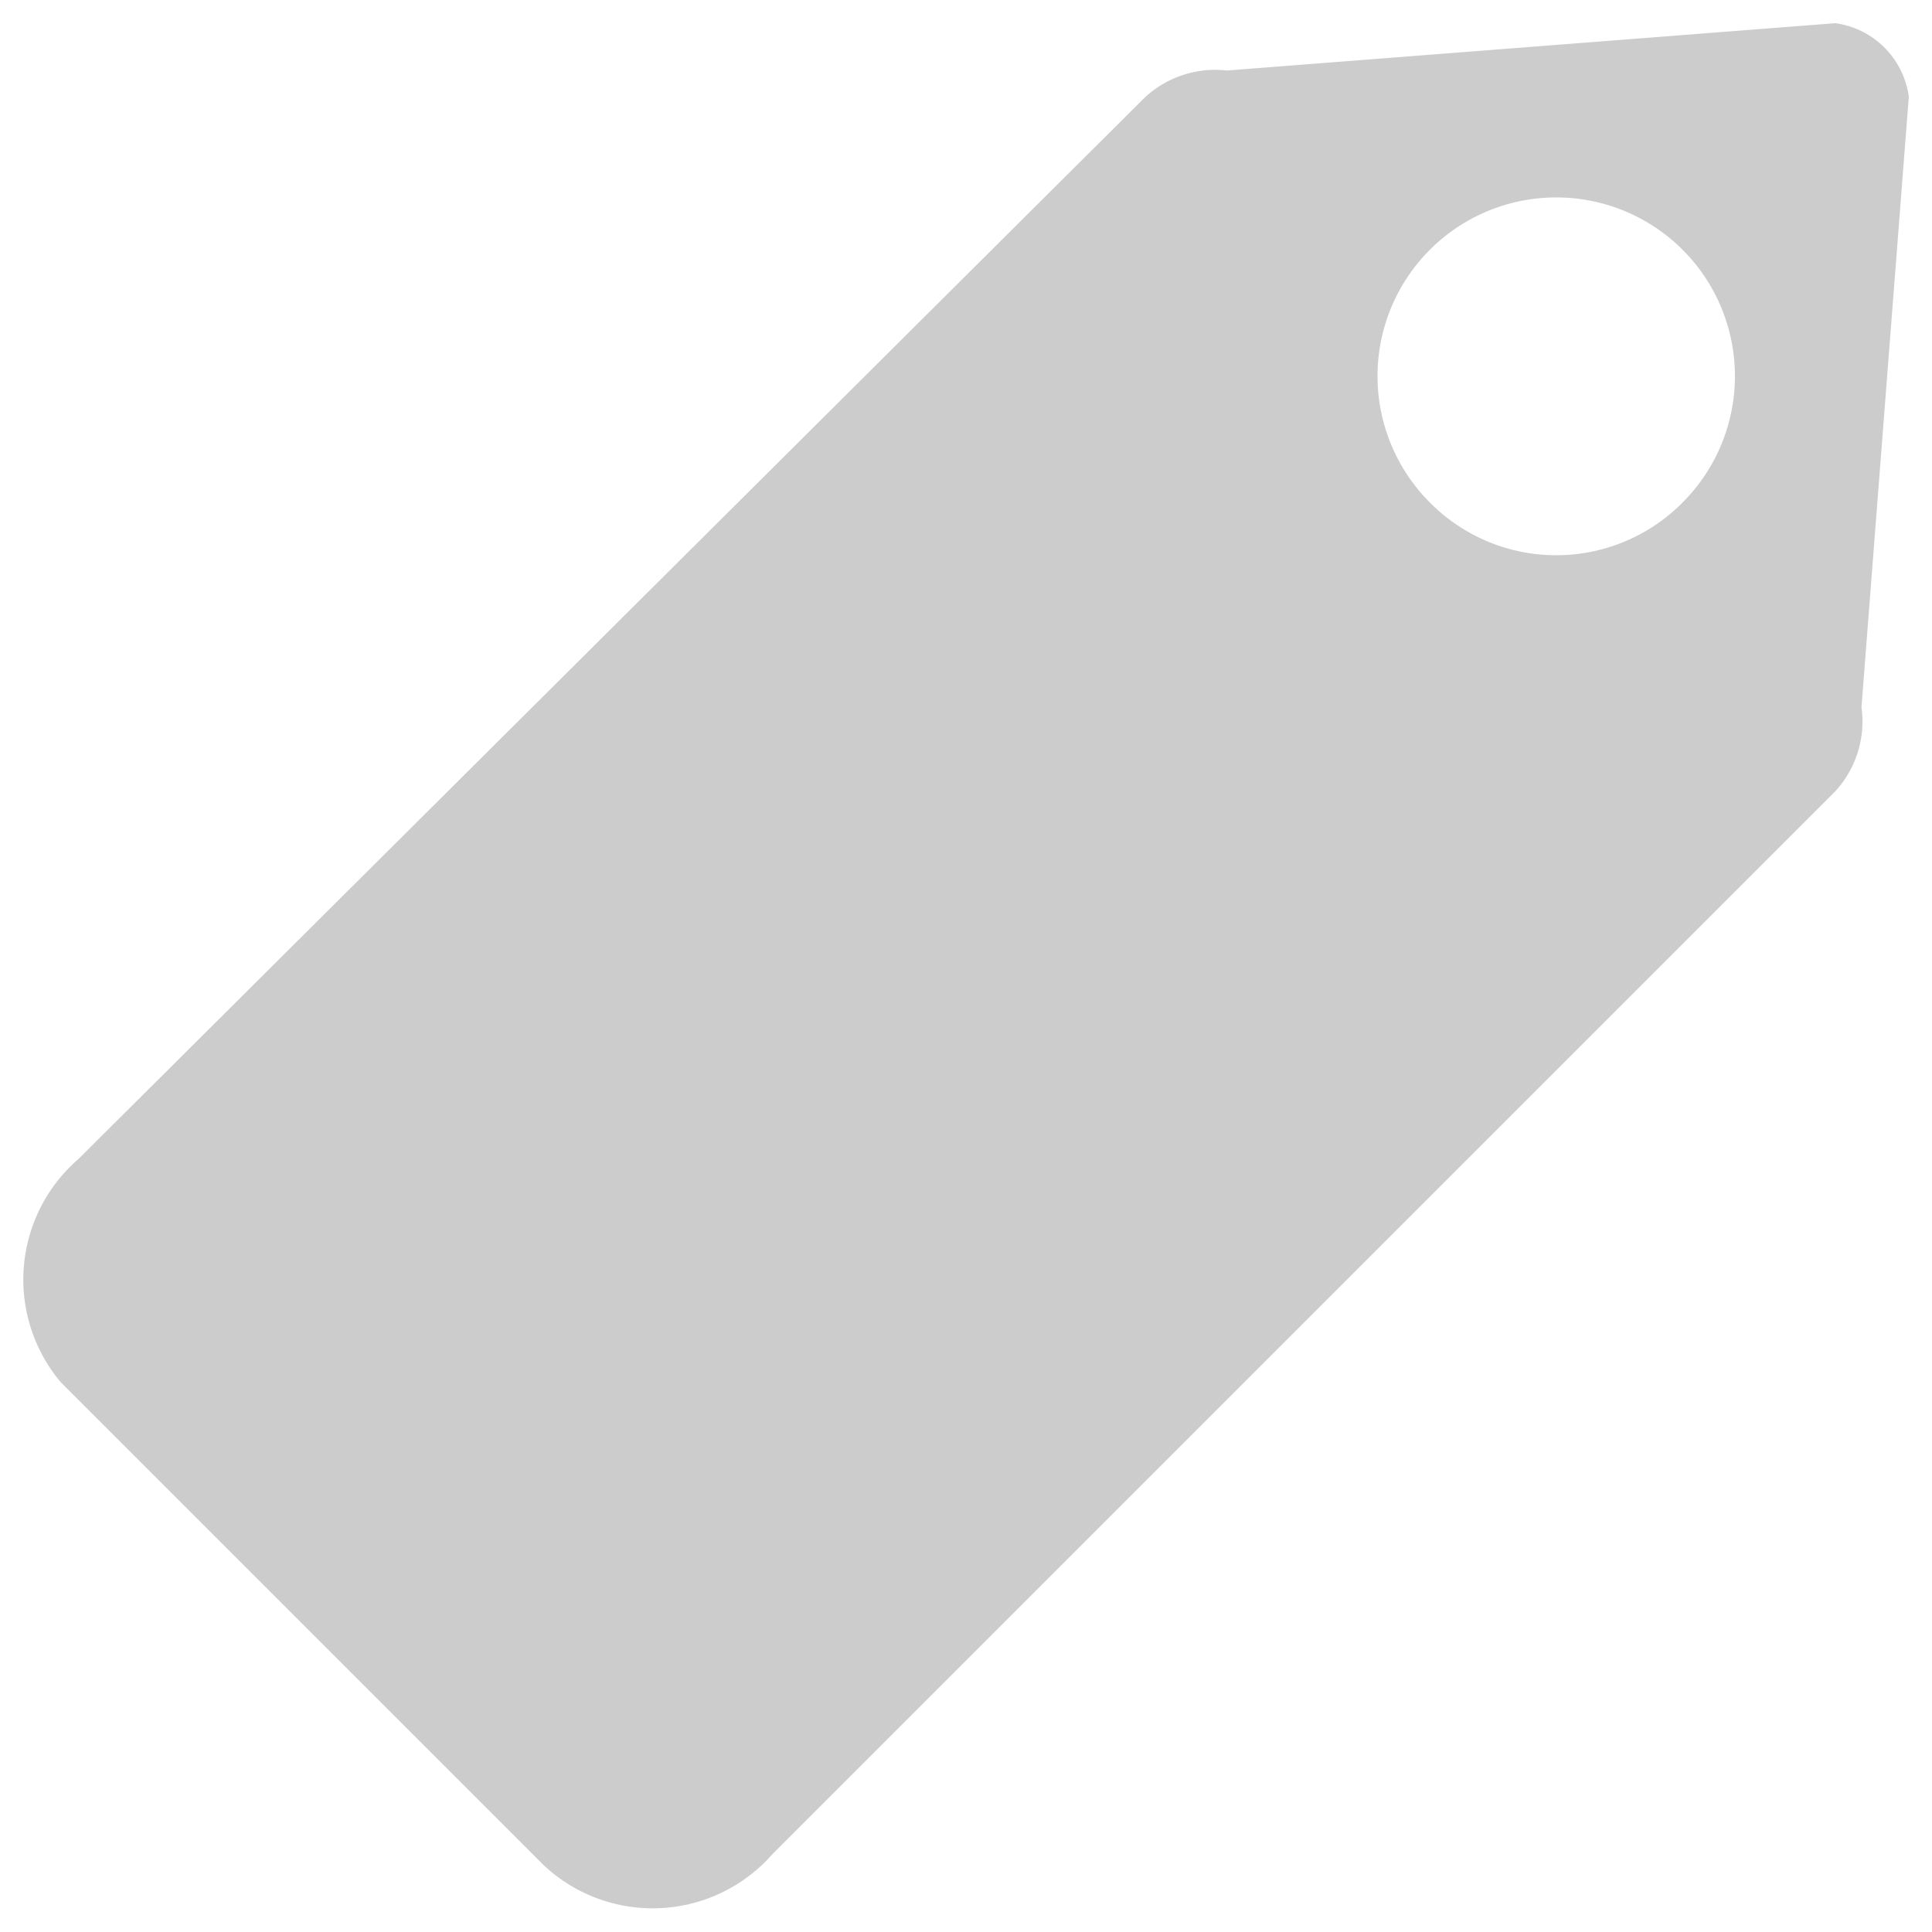 <svg id="TAG" xmlns="http://www.w3.org/2000/svg" viewBox="0 0 20 20"><defs><style>.cls-1{fill:#ccc;}</style></defs><title>tag</title><path class="cls-1" d="M19.27,7.32,19.76,1A.89.89,0,0,0,19,.24l-6.3.49a1.07,1.07,0,0,0-.9.33L.81,12a1.65,1.65,0,0,0-.18,2.31l5,5A1.65,1.65,0,0,0,8,19.19l11-11A1.07,1.07,0,0,0,19.27,7.32ZM14.8,5.2a1.85,1.85,0,1,1,2.62,0A1.84,1.84,0,0,1,14.8,5.2Z"/></svg>